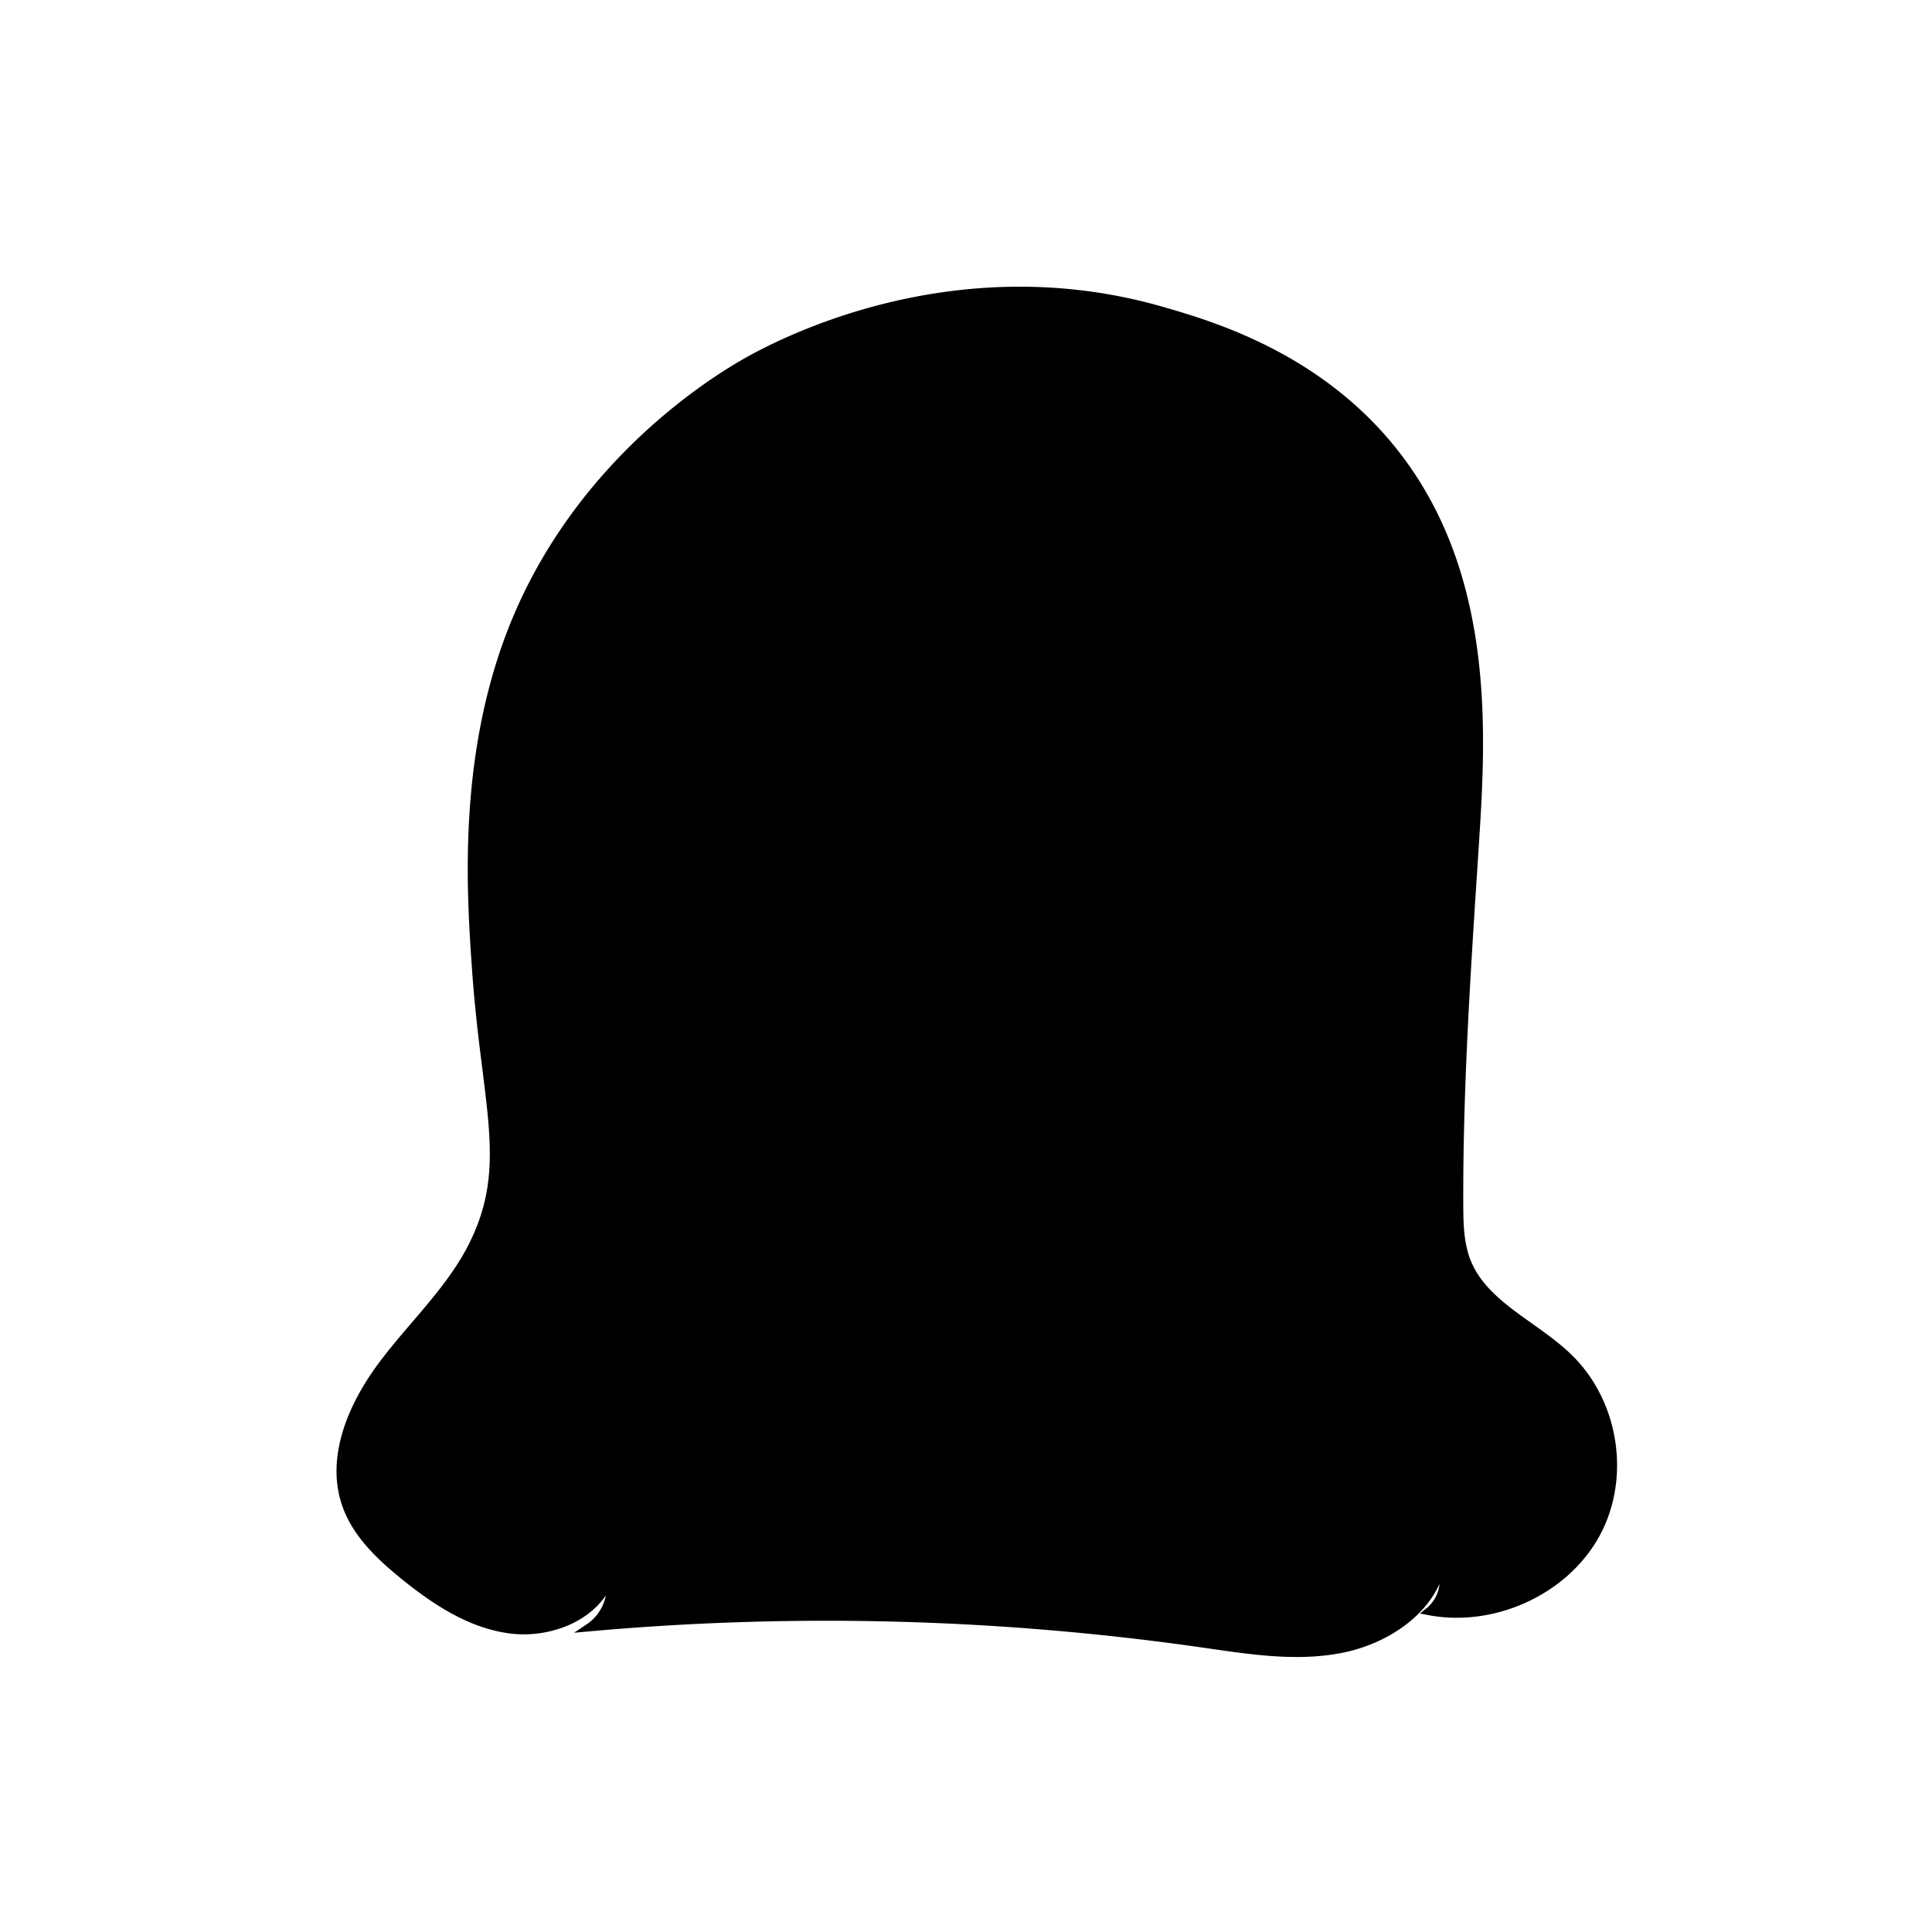 <svg
  id="图层_2"
  data-name="图层 2"
  xmlns="http://www.w3.org/2000/svg"
  viewBox="0 0 1000 1000"
>
  <defs>
    <style>
      .cls-1 {
        fill: {{color[0]}};
      }
      .cls-1,
      .cls-2 {
        stroke: #000;
        stroke-miterlimit: 10;
        stroke-width: 4px;
      }
      .cls-2 {
        fill: none;
      }
    </style>
  </defs>
  <path
    class="cls-1"
    d="M385,188c-13.44,7.76-83.25,49.55-118,133-28.45,68.32-23.45,140.66-20.72,180.22,4.89,70.7,18.73,101.47-1.16,142.33-11.48,23.58-31.64,41.94-47.4,63.07s-27.41,48.42-18.38,73c5.47,14.87,17.72,26.37,30.24,36.47,16.06,12.93,34.19,24.89,54.9,27.44s44.3-7.11,51.2-26.21a25.34,25.34,0,0,1-10.91,25.09,1374.57,1374.57,0,0,1,317.66,8.35c23.68,3.39,47.9,7.4,71.39,2.88s46.5-19.75,52.15-42.3A20.38,20.38,0,0,1,739.6,834c33.48,6.41,70.29-10.49,86.38-39.66s10.16-68.22-13.92-91.66c-17.37-16.91-43.39-27-52.54-49.15-3.92-9.49-4.09-20-4.13-30.23-.23-61.74,4-123.44,8-185.06,3.63-56,8.91-137.43-39.38-201.2-39.55-52.23-97-68.88-122.2-76.17C491.06,128.75,398.88,180,385,188Z"
  />
  <path
    class="cls-2"
    d="M301.21,824.07a145.49,145.49,0,0,0,30.05-103.58c-3.48,11.94-16,20.76-28.82,20.26s-24.56-10.29-27-22.46c-2.42-11.93,3.44-24.07,11.22-33.6s17.57-17.41,25.08-27.14c13.39-17.32,18.67-39.27,21.13-60.78a284.12,284.12,0,0,0-27.11-156.4"
  />
  <path
    class="cls-2"
    d="M654.66,455.92c-8,77.61-15.77,157.62,7.66,232.24,6.61,21.06,16.24,42.19,33.58,56.41,9,7.39,19.75,12.57,29.34,19.26s18.44,15.54,21,26.72-3.29,24.71-16,26.68l.75-.74"
  />
</svg>
